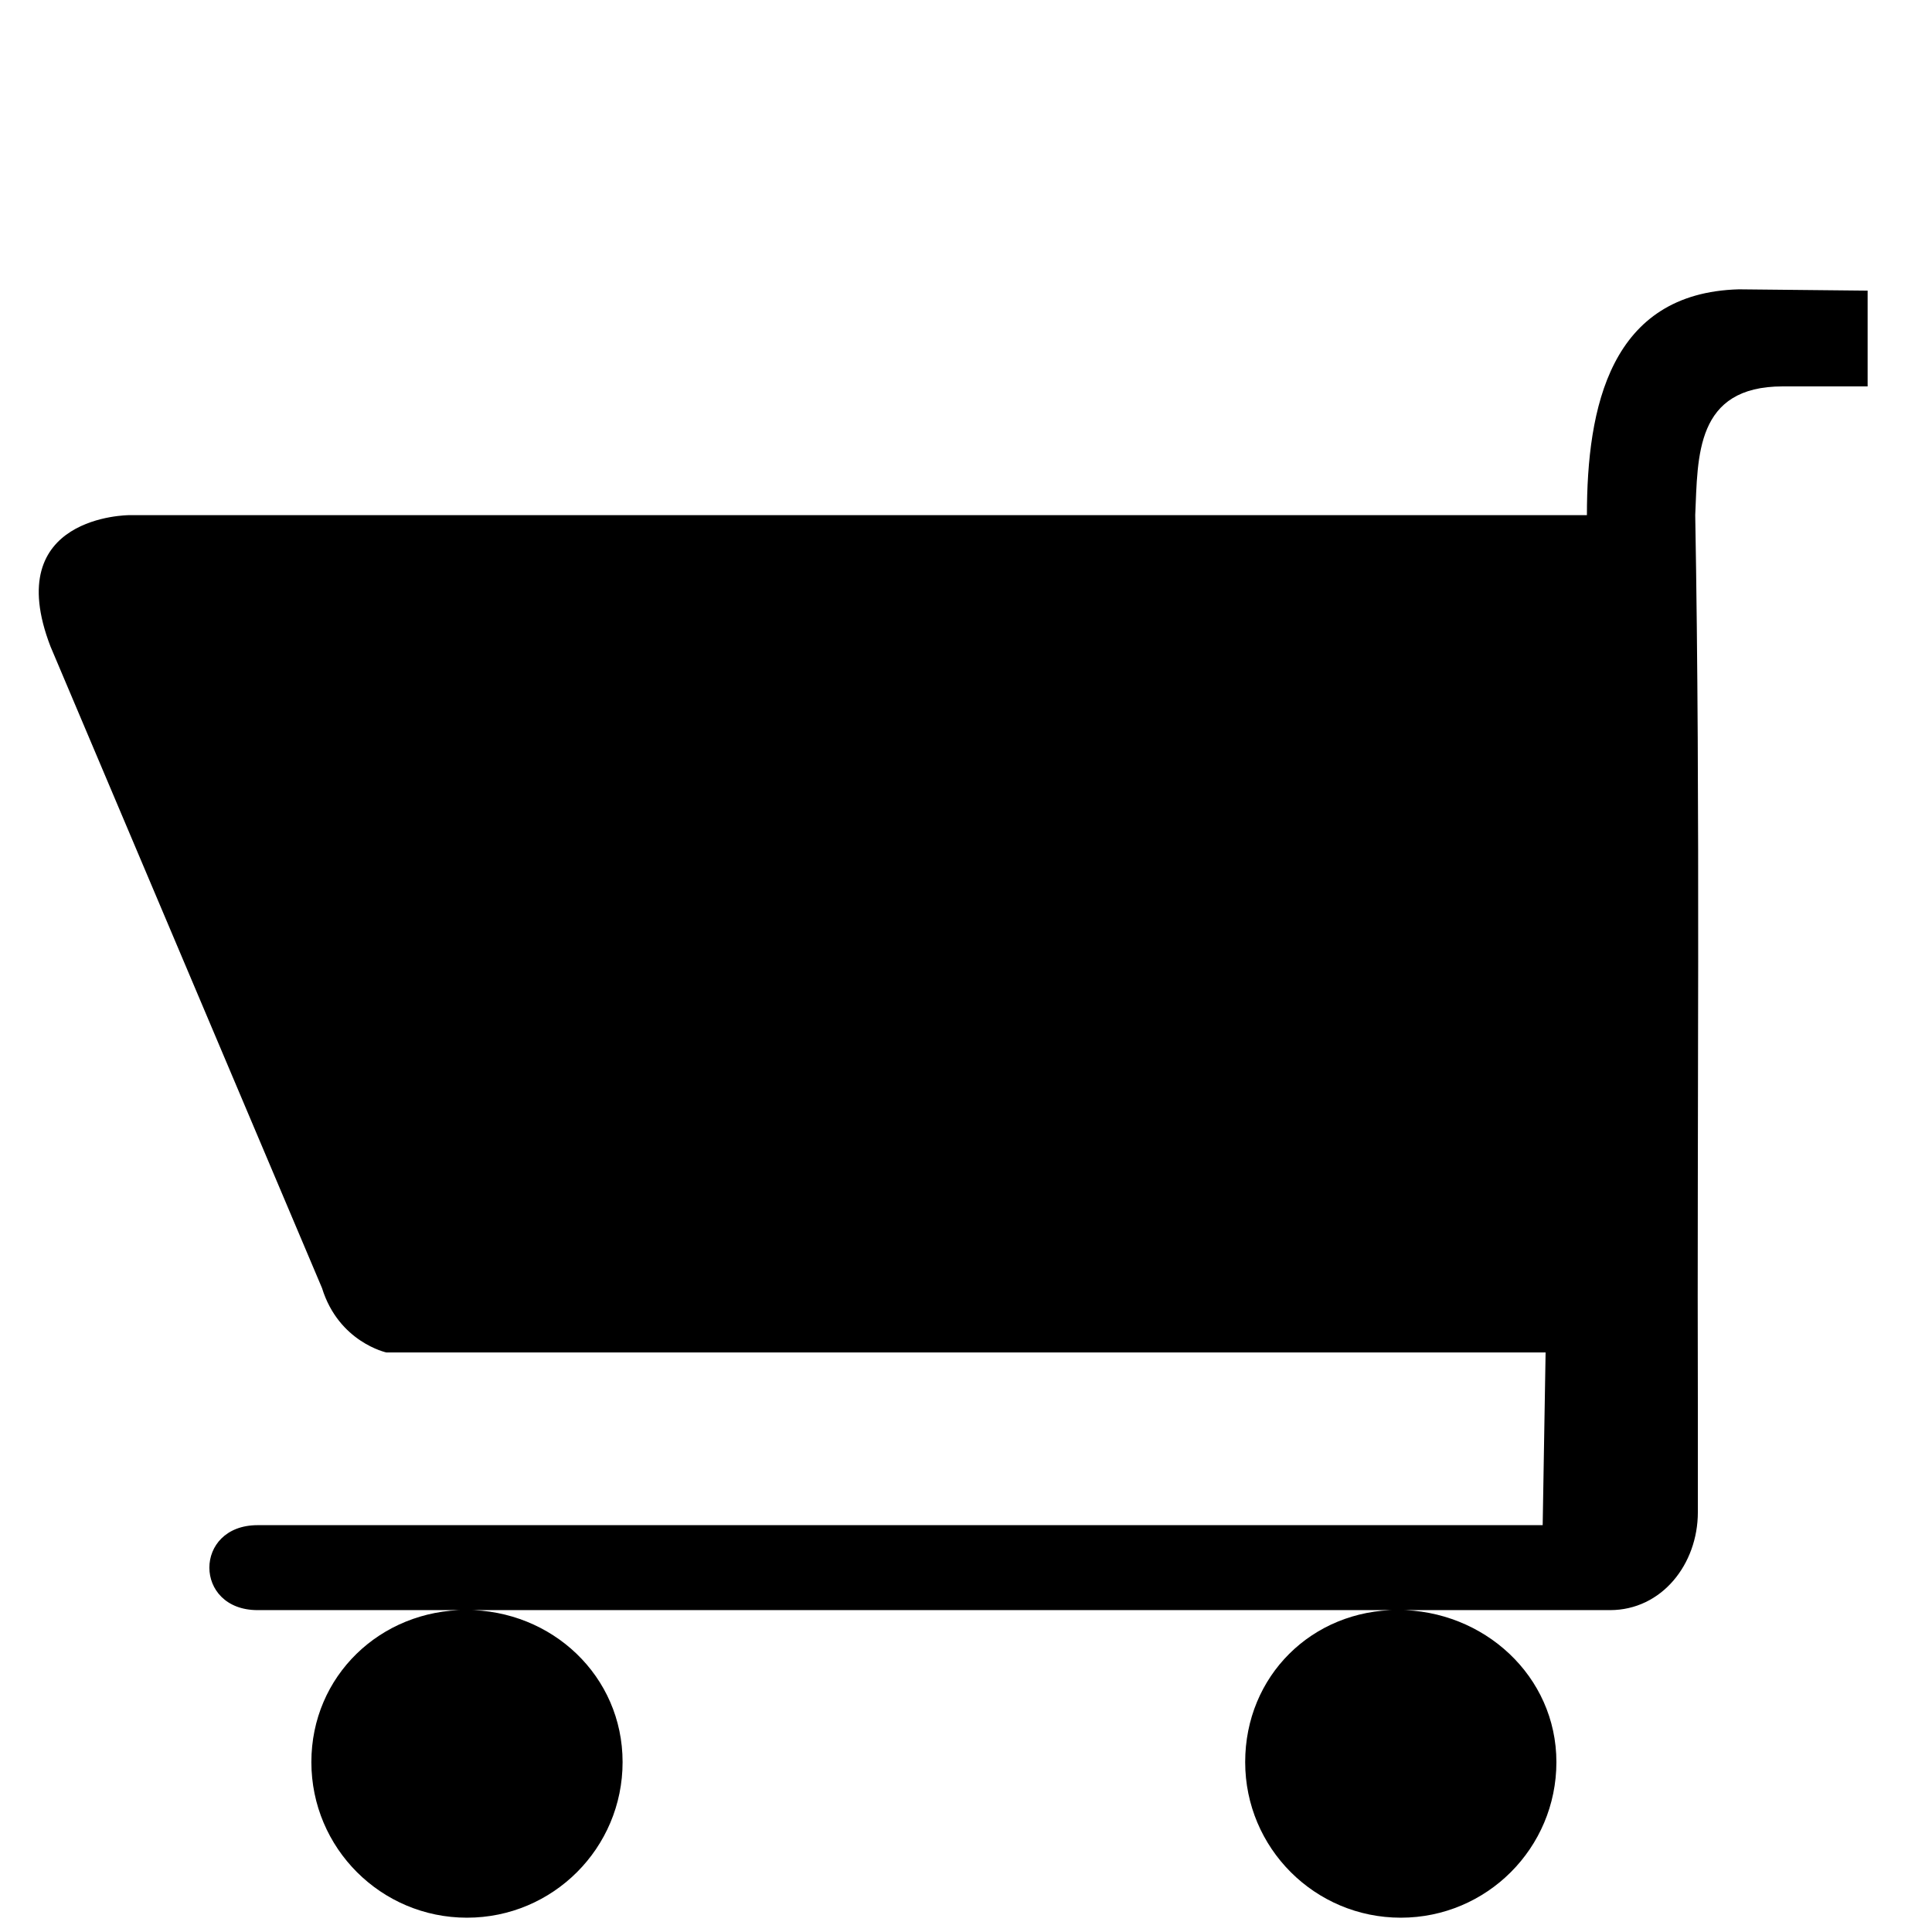 <?xml version="1.0" encoding="UTF-8" standalone="no"?>
<!-- Created with Inkscape (http://www.inkscape.org/) -->

<svg
   xmlns:dc="http://purl.org/dc/elements/1.1/"
   xmlns:cc="http://creativecommons.org/ns#"
   xmlns:rdf="http://www.w3.org/1999/02/22-rdf-syntax-ns#"
   xmlns:svg="http://www.w3.org/2000/svg"
   xmlns="http://www.w3.org/2000/svg"
   xmlns:sodipodi="http://sodipodi.sourceforge.net/DTD/sodipodi-0.dtd"
   xmlns:inkscape="http://www.inkscape.org/namespaces/inkscape"
   version="1.1"
   width="15"
   height="15"
   id="svg4619"
   inkscape:version="0.91 r13725"
   sodipodi:docname="grocery-15.svg"
   viewBox="0 0 13.235 13.235">
  <sodipodi:namedview
     pagecolor="#ffffff"
     bordercolor="#666666"
     borderopacity="1"
     objecttolerance="10"
     gridtolerance="10"
     guidetolerance="10"
     inkscape:pageopacity="0"
     inkscape:pageshadow="2"
     inkscape:window-width="927"
     inkscape:window-height="680"
     id="namedview3406"
     inkscape:document-units="px"
     showgrid="true"
     inkscape:zoom="31.507522"
     inkscape:cx="4.6544313"
     inkscape:cy="5.5520489"
     inkscape:window-x="98"
     inkscape:window-y="50"
     inkscape:window-maximized="0"
     inkscape:current-layer="svg4619"
     inkscape:snap-bbox="true"
     inkscape:bbox-paths="true"
     inkscape:bbox-nodes="true"
     inkscape:snap-bbox-edge-midpoints="true"
     inkscape:object-paths="true"
     inkscape:snap-intersection-paths="true"
     inkscape:object-nodes="true"
     inkscape:snap-smooth-nodes="true">
    <inkscape:grid
       type="xygrid"
       id="grid3333"
       spacingx="0.441"
       spacingy="0.441"
       color="#ff0000"
       opacity="0.125"
       empspacing="2" />
  </sodipodi:namedview>
  <defs
     id="defs4621" />
  <path
     style="fill:#000000;fill-opacity:1"
     d="m 11.912,1.982 c -0.882,0.024 -1.041,0.808 -1.041,1.547 l -9.986,0 c 0,0 -0.886,0 -0.539,0.9 L 2.206,8.824 C 2.321,9.195 2.647,9.265 2.647,9.265 l 7.941,0 -0.02,1.183 -8.803,0 c -0.441,0 -0.441,0.582 0,0.582 l 1.428,0 6.382,0 1.454,0 c 0.355,0 0.602,-0.315 0.602,-0.671 l 0,-0.711 c -0.006,-2.039 0.018,-4.08 -0.018,-6.119 0.018,-0.403 0,-0.882 0.599,-0.882 l 0.582,0 0,-0.656 z M 9.576,11.029 c -0.589,0 -1.046,0.453 -1.046,1.042 0,0.589 0.477,1.066 1.066,1.066 0.589,0 1.066,-0.477 1.066,-1.066 0,-0.589 -0.497,-1.042 -1.086,-1.042 z m -6.382,0 c -0.589,0 -1.061,0.453 -1.061,1.042 0,0.589 0.477,1.066 1.066,1.066 0.589,0 1.066,-0.477 1.066,-1.066 0,-0.589 -0.483,-1.042 -1.072,-1.042 z"
     inkscape:connector-curvature="0"
     id="rect7842-7"
     sodipodi:nodetypes="ccccccccssccsscczcccssssssssss" />
</svg>
